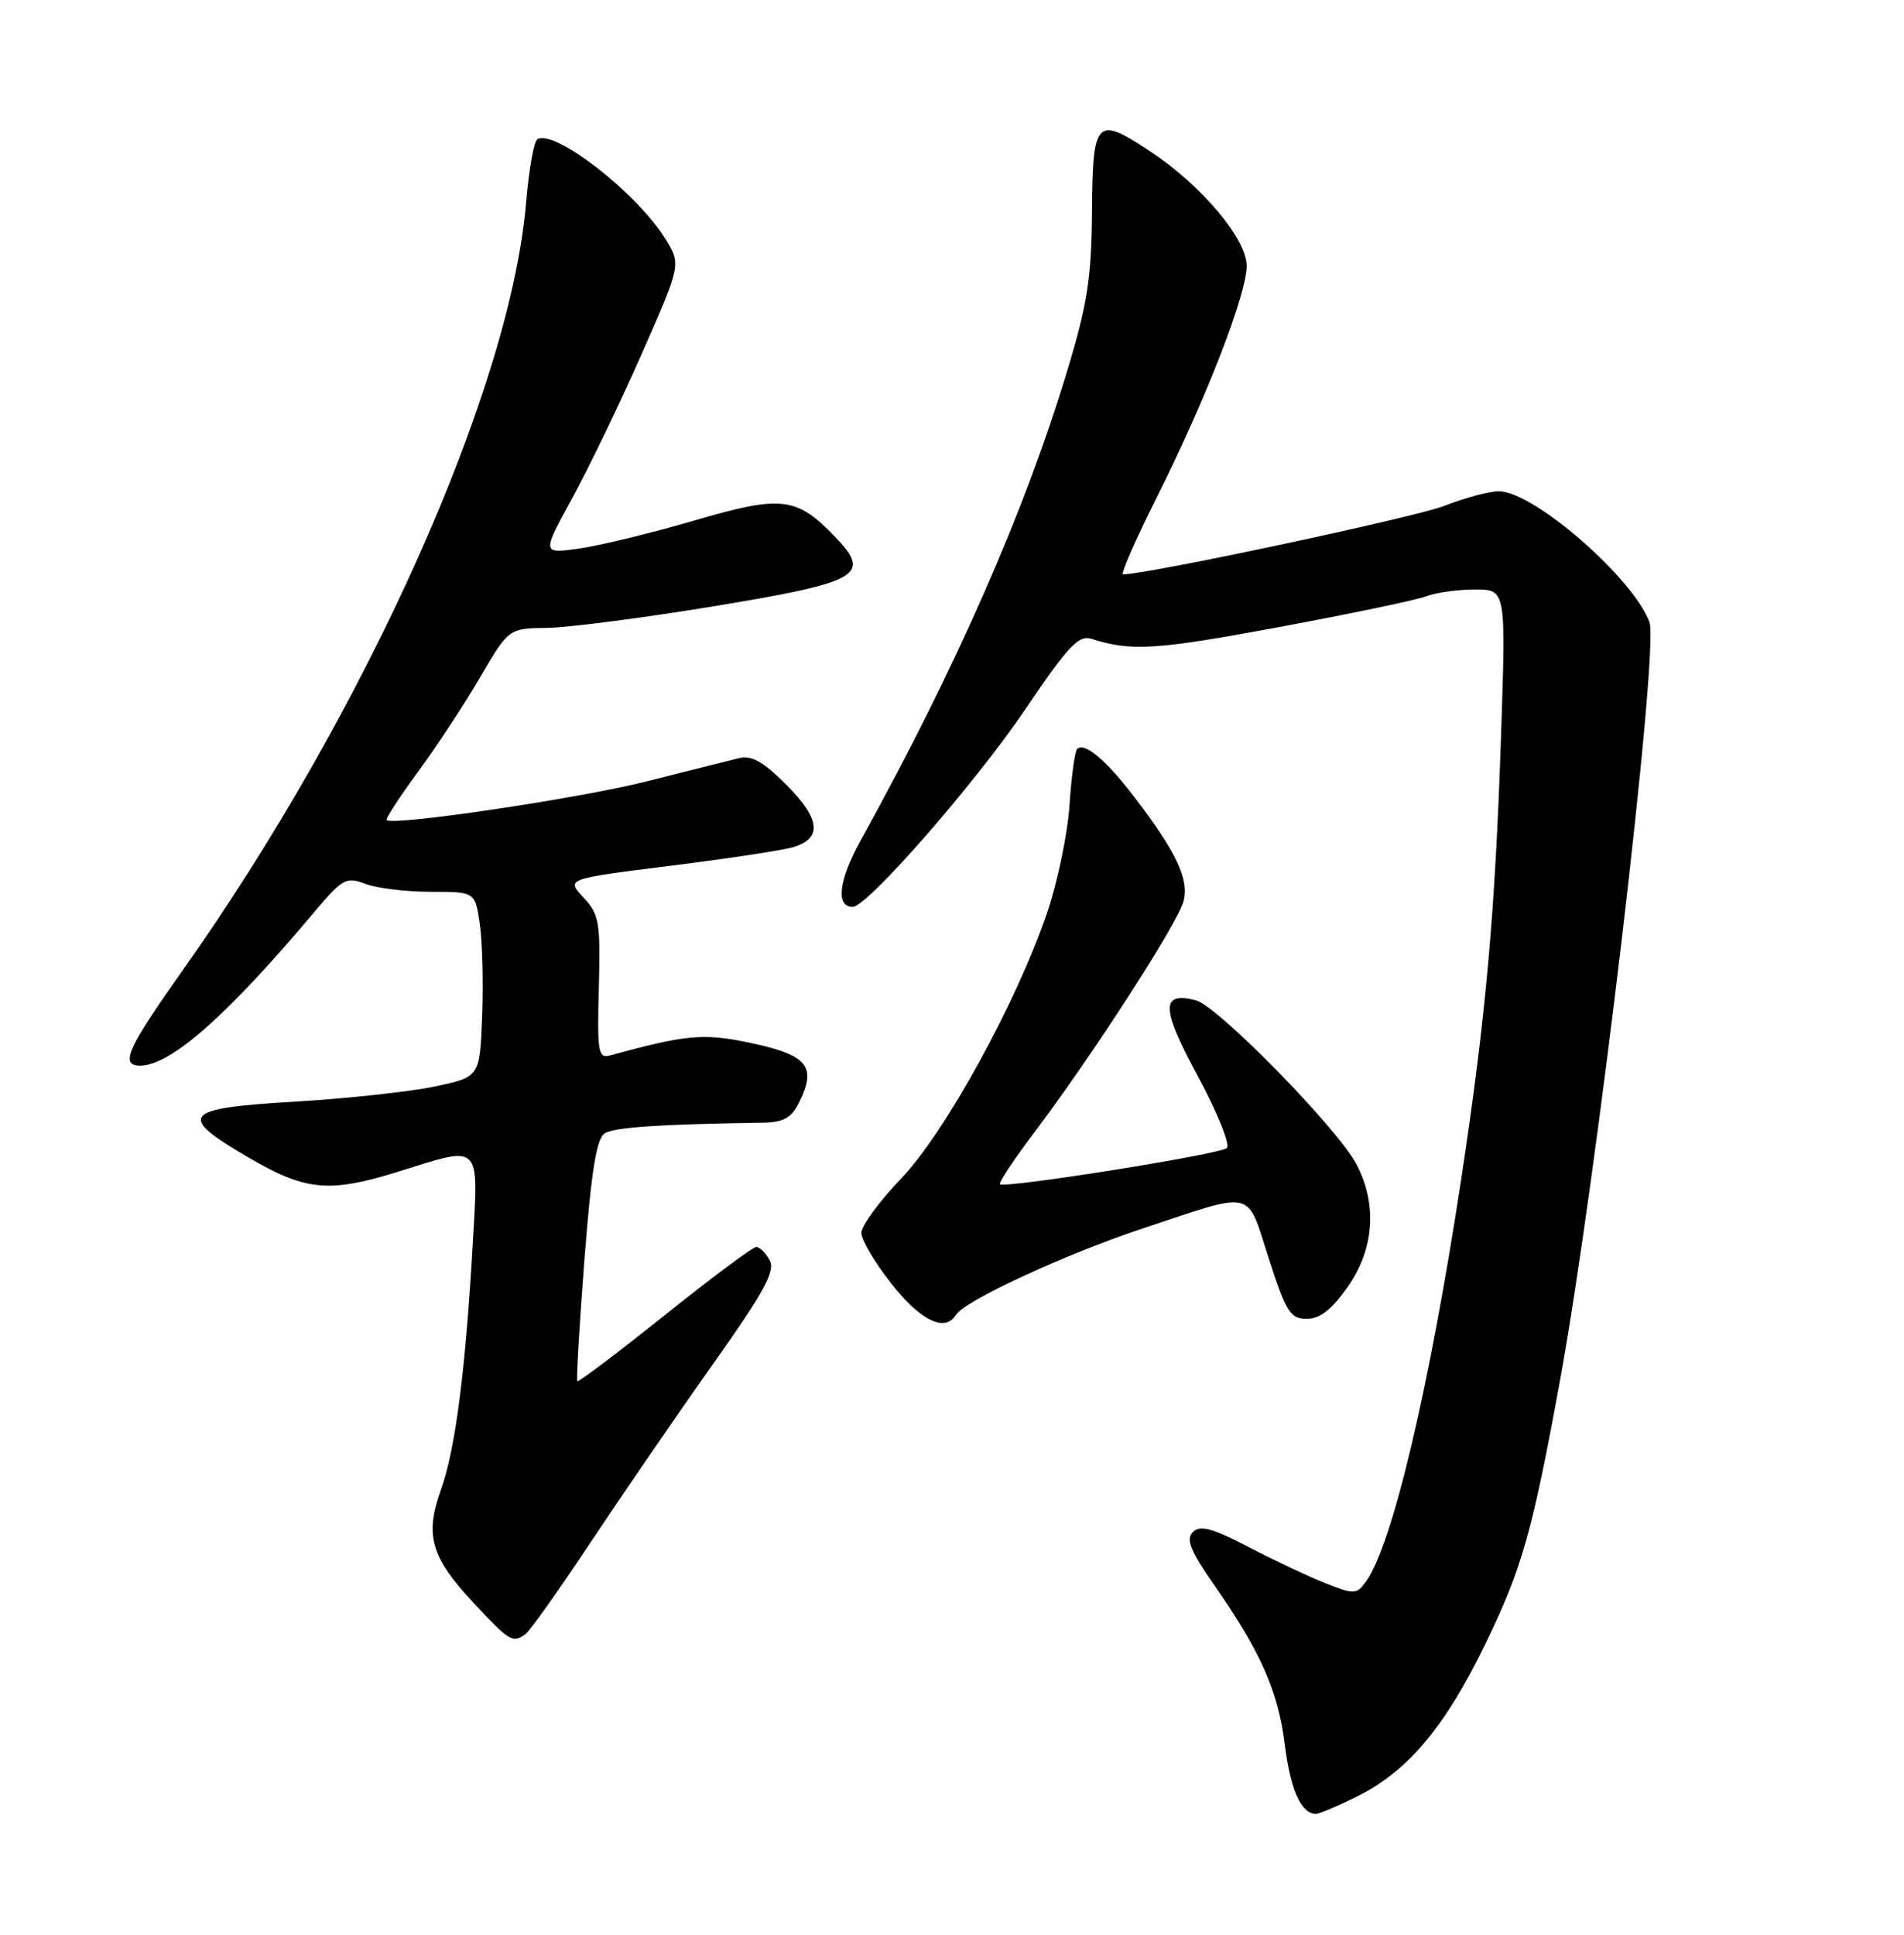 <?xml version="1.0" encoding="UTF-8" standalone="no"?>
<!DOCTYPE svg PUBLIC "-//W3C//DTD SVG 1.1//EN" "http://www.w3.org/Graphics/SVG/1.1/DTD/svg11.dtd" >
<svg xmlns="http://www.w3.org/2000/svg" xmlns:xlink="http://www.w3.org/1999/xlink" version="1.1" viewBox="0 0 252 256">
 <g >
 <path fill="currentColor"
d=" M 179.92 237.54 C 186.43 234.24 191.36 228.33 196.60 217.50 C 201.45 207.51 202.79 202.77 206.44 182.84 C 211.29 156.34 219.62 85.82 218.31 82.31 C 216.12 76.43 202.96 65.00 198.37 65.00 C 197.11 65.00 193.87 65.87 191.17 66.93 C 187.38 68.43 151.85 76.00 148.64 76.00 C 148.28 76.00 150.30 71.39 153.13 65.75 C 159.60 52.84 165.00 38.95 165.00 35.18 C 165.00 31.62 159.04 24.54 152.28 20.06 C 145.07 15.29 144.62 15.74 144.53 28.00 C 144.46 36.81 143.93 40.22 141.22 49.16 C 135.59 67.77 126.51 88.40 113.91 111.21 C 111.00 116.46 110.58 120.00 112.86 120.00 C 114.78 120.00 129.06 103.66 135.63 93.96 C 141.38 85.46 142.76 83.98 144.47 84.53 C 149.67 86.21 153.01 86.00 169.14 83.00 C 178.63 81.24 187.47 79.39 188.77 78.90 C 190.07 78.40 192.97 78.00 195.22 78.00 C 199.32 78.00 199.32 78.00 198.67 97.25 C 197.89 120.88 196.65 134.60 193.40 156.00 C 189.18 183.72 184.24 204.55 180.77 209.30 C 179.55 210.97 179.20 210.99 175.48 209.51 C 173.29 208.65 168.71 206.49 165.30 204.72 C 160.43 202.19 158.84 201.76 157.88 202.72 C 156.93 203.67 157.53 205.18 160.70 209.72 C 166.82 218.48 169.16 223.77 170.03 230.73 C 170.78 236.81 172.20 240.00 174.16 240.00 C 174.66 240.00 177.25 238.89 179.92 237.54 Z  M 69.54 216.23 C 70.12 215.83 74.02 210.32 78.22 204.00 C 82.42 197.68 89.67 187.11 94.34 180.53 C 101.11 170.98 102.64 168.19 101.88 166.78 C 101.36 165.80 100.55 165.00 100.09 165.00 C 99.63 165.00 94.18 169.06 87.98 174.02 C 81.78 178.98 76.57 182.91 76.41 182.75 C 76.26 182.59 76.68 175.35 77.35 166.67 C 78.26 154.91 78.95 150.65 80.04 149.96 C 81.30 149.15 87.37 148.75 100.97 148.55 C 103.64 148.51 104.73 147.92 105.70 146.00 C 108.23 141.00 106.93 139.52 98.53 137.83 C 92.98 136.72 90.47 136.98 80.76 139.65 C 79.17 140.09 79.03 139.25 79.26 130.66 C 79.48 121.98 79.31 120.98 77.21 118.74 C 74.92 116.29 74.92 116.29 88.71 114.56 C 96.29 113.62 103.62 112.50 105.00 112.09 C 108.86 110.92 108.58 108.34 104.08 103.85 C 100.97 100.74 99.47 99.90 97.75 100.33 C 96.51 100.64 91.00 102.03 85.50 103.41 C 76.55 105.66 51.99 109.31 51.18 108.51 C 51.00 108.34 52.85 105.49 55.28 102.19 C 57.72 98.88 61.42 93.25 63.52 89.66 C 67.33 83.14 67.33 83.14 72.42 83.08 C 75.21 83.04 85.11 81.76 94.41 80.23 C 113.76 77.04 115.40 76.12 110.60 71.11 C 105.43 65.71 103.51 65.48 91.87 68.88 C 86.17 70.55 79.30 72.21 76.61 72.59 C 71.71 73.27 71.71 73.27 75.75 65.89 C 77.97 61.82 82.12 53.21 84.97 46.74 C 90.15 34.98 90.15 34.98 88.05 31.59 C 84.30 25.52 73.38 17.03 71.12 18.43 C 70.66 18.71 70.00 22.44 69.64 26.72 C 67.58 51.43 48.48 94.10 24.10 128.50 C 16.84 138.75 15.84 141.00 18.55 141.00 C 22.57 141.00 30.05 134.41 41.58 120.70 C 45.34 116.24 45.81 115.98 48.37 116.95 C 49.89 117.53 53.77 118.00 57.00 118.00 C 62.88 118.00 62.88 118.00 63.50 122.25 C 63.84 124.59 63.98 130.10 63.81 134.50 C 63.50 142.50 63.50 142.50 57.50 143.77 C 54.20 144.46 45.88 145.36 39.00 145.77 C 24.06 146.64 23.30 147.59 33.00 153.22 C 40.51 157.60 43.63 157.87 52.84 154.99 C 63.79 151.56 63.35 151.11 62.56 164.75 C 61.60 181.49 60.26 191.80 58.36 197.10 C 56.19 203.15 57.03 206.05 62.68 212.09 C 67.47 217.22 67.84 217.43 69.54 216.23 Z  M 126.52 173.98 C 127.67 172.10 141.04 165.93 151.34 162.51 C 166.26 157.57 164.93 157.25 167.92 166.50 C 170.22 173.62 170.77 174.50 172.95 174.50 C 174.70 174.50 176.26 173.29 178.37 170.28 C 181.87 165.31 182.30 159.39 179.57 154.12 C 177.10 149.36 161.16 133.08 158.26 132.35 C 153.59 131.18 153.66 133.38 158.56 142.44 C 161.14 147.23 162.86 151.49 162.38 151.91 C 161.41 152.75 132.95 157.28 132.36 156.69 C 132.15 156.49 134.20 153.40 136.90 149.83 C 144.50 139.78 155.94 122.07 156.65 119.24 C 157.39 116.33 155.72 112.79 150.20 105.55 C 146.43 100.59 143.52 98.14 142.56 99.11 C 142.26 99.41 141.80 102.77 141.55 106.58 C 141.29 110.38 139.96 116.77 138.59 120.77 C 134.49 132.77 125.10 149.84 119.25 155.96 C 116.36 158.98 114.00 162.21 114.00 163.13 C 114.00 164.06 115.81 167.11 118.02 169.91 C 121.87 174.77 125.07 176.31 126.52 173.98 Z "/>
</g>
</svg>